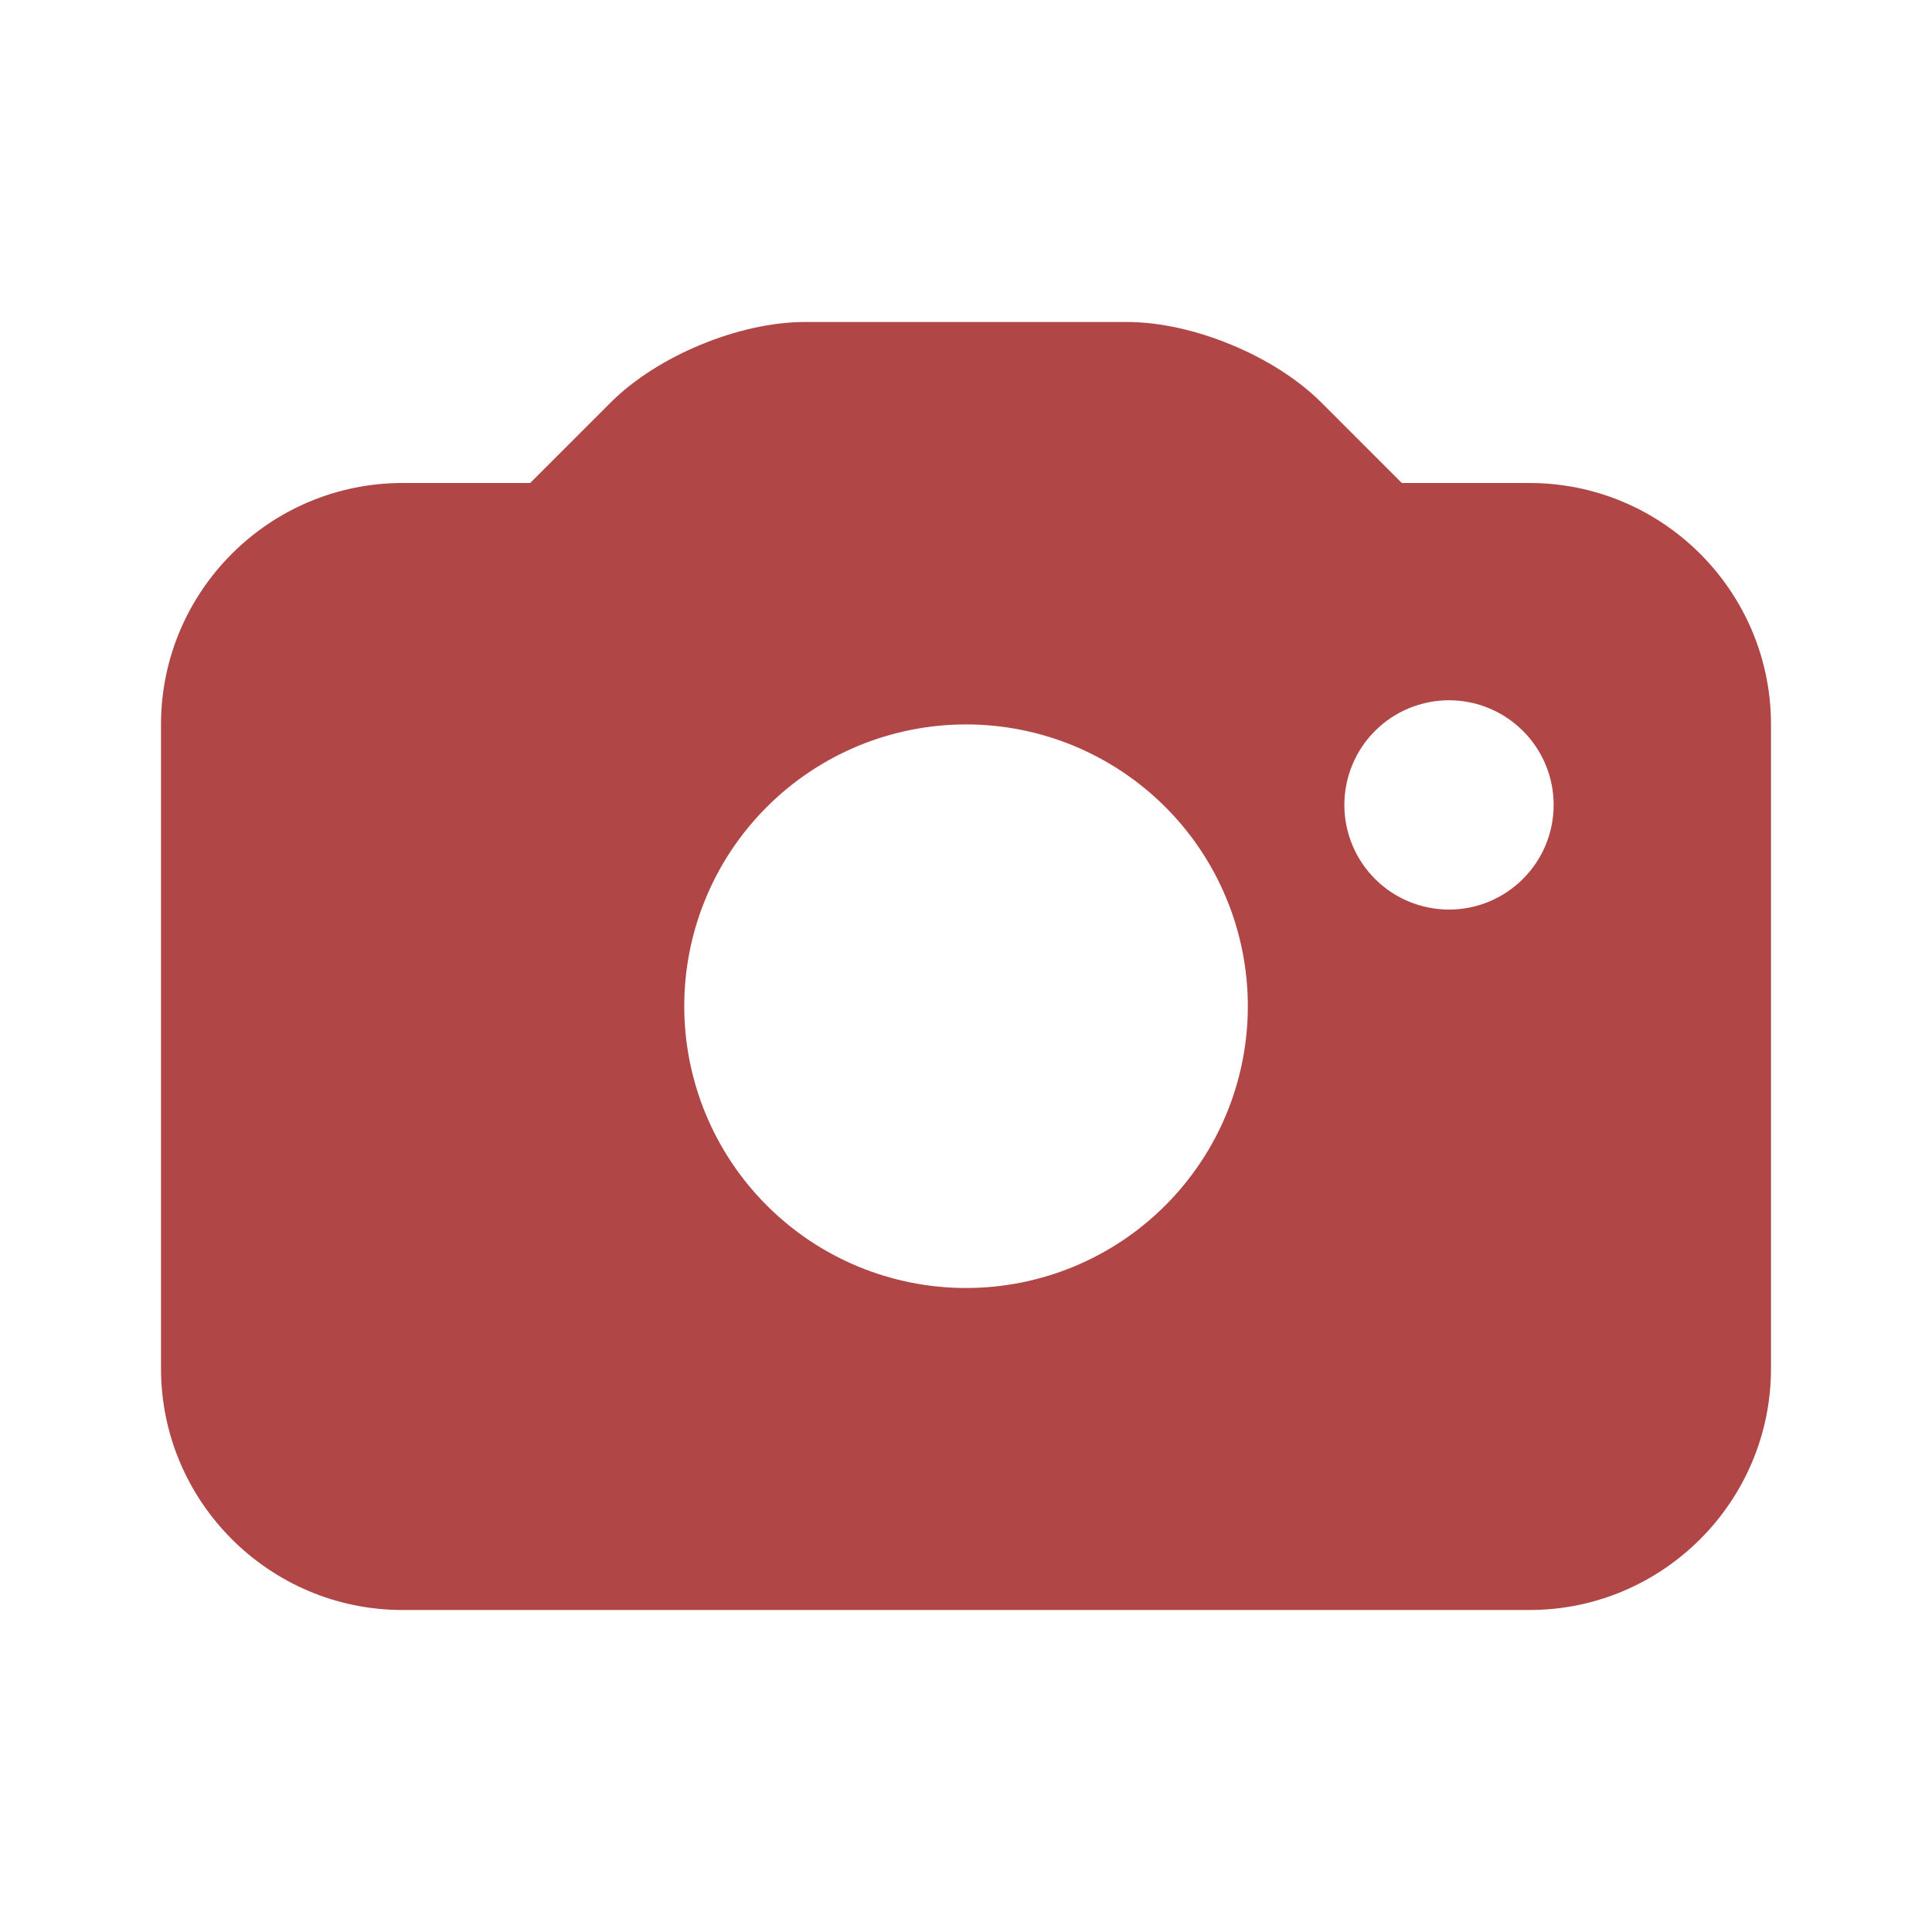 <svg width="24" height="24" viewBox="0 0 24 24" fill="none" xmlns="http://www.w3.org/2000/svg">
<g id="typcn:camera">
<path id="Vector" d="M19 6H17.414L16.414 5C15.835 4.421 14.819 4 14 4H10C9.181 4 8.165 4.421 7.586 5L6.586 6H5C3.346 6 2 7.346 2 9V17C2 18.654 3.346 20 5 20H19C20.654 20 22 18.654 22 17V9C22 7.346 20.654 6 19 6ZM12 16C11.072 16 10.181 15.631 9.525 14.974C8.869 14.318 8.5 13.427 8.5 12.499C8.5 11.571 8.869 10.68 9.526 10.024C10.182 9.368 11.073 8.999 12.001 8.999C12.929 8.999 13.82 9.368 14.476 10.025C15.133 10.681 15.501 11.572 15.501 12.5C15.501 13.428 15.132 14.319 14.475 14.975C13.819 15.632 12.928 16 12 16ZM18 11.299C17.829 11.299 17.66 11.265 17.503 11.2C17.345 11.135 17.201 11.039 17.081 10.918C16.96 10.797 16.864 10.654 16.799 10.496C16.734 10.339 16.7 10.17 16.7 9.999C16.7 9.828 16.734 9.659 16.799 9.502C16.864 9.344 16.96 9.2 17.081 9.08C17.201 8.959 17.345 8.863 17.503 8.798C17.66 8.733 17.829 8.699 18 8.699C18.345 8.699 18.675 8.836 18.919 9.08C19.163 9.324 19.3 9.654 19.3 9.999C19.3 10.344 19.163 10.674 18.919 10.918C18.675 11.162 18.345 11.299 18 11.299Z" fill="#A83332" fill-opacity="0.9"/>
</g>
</svg>
